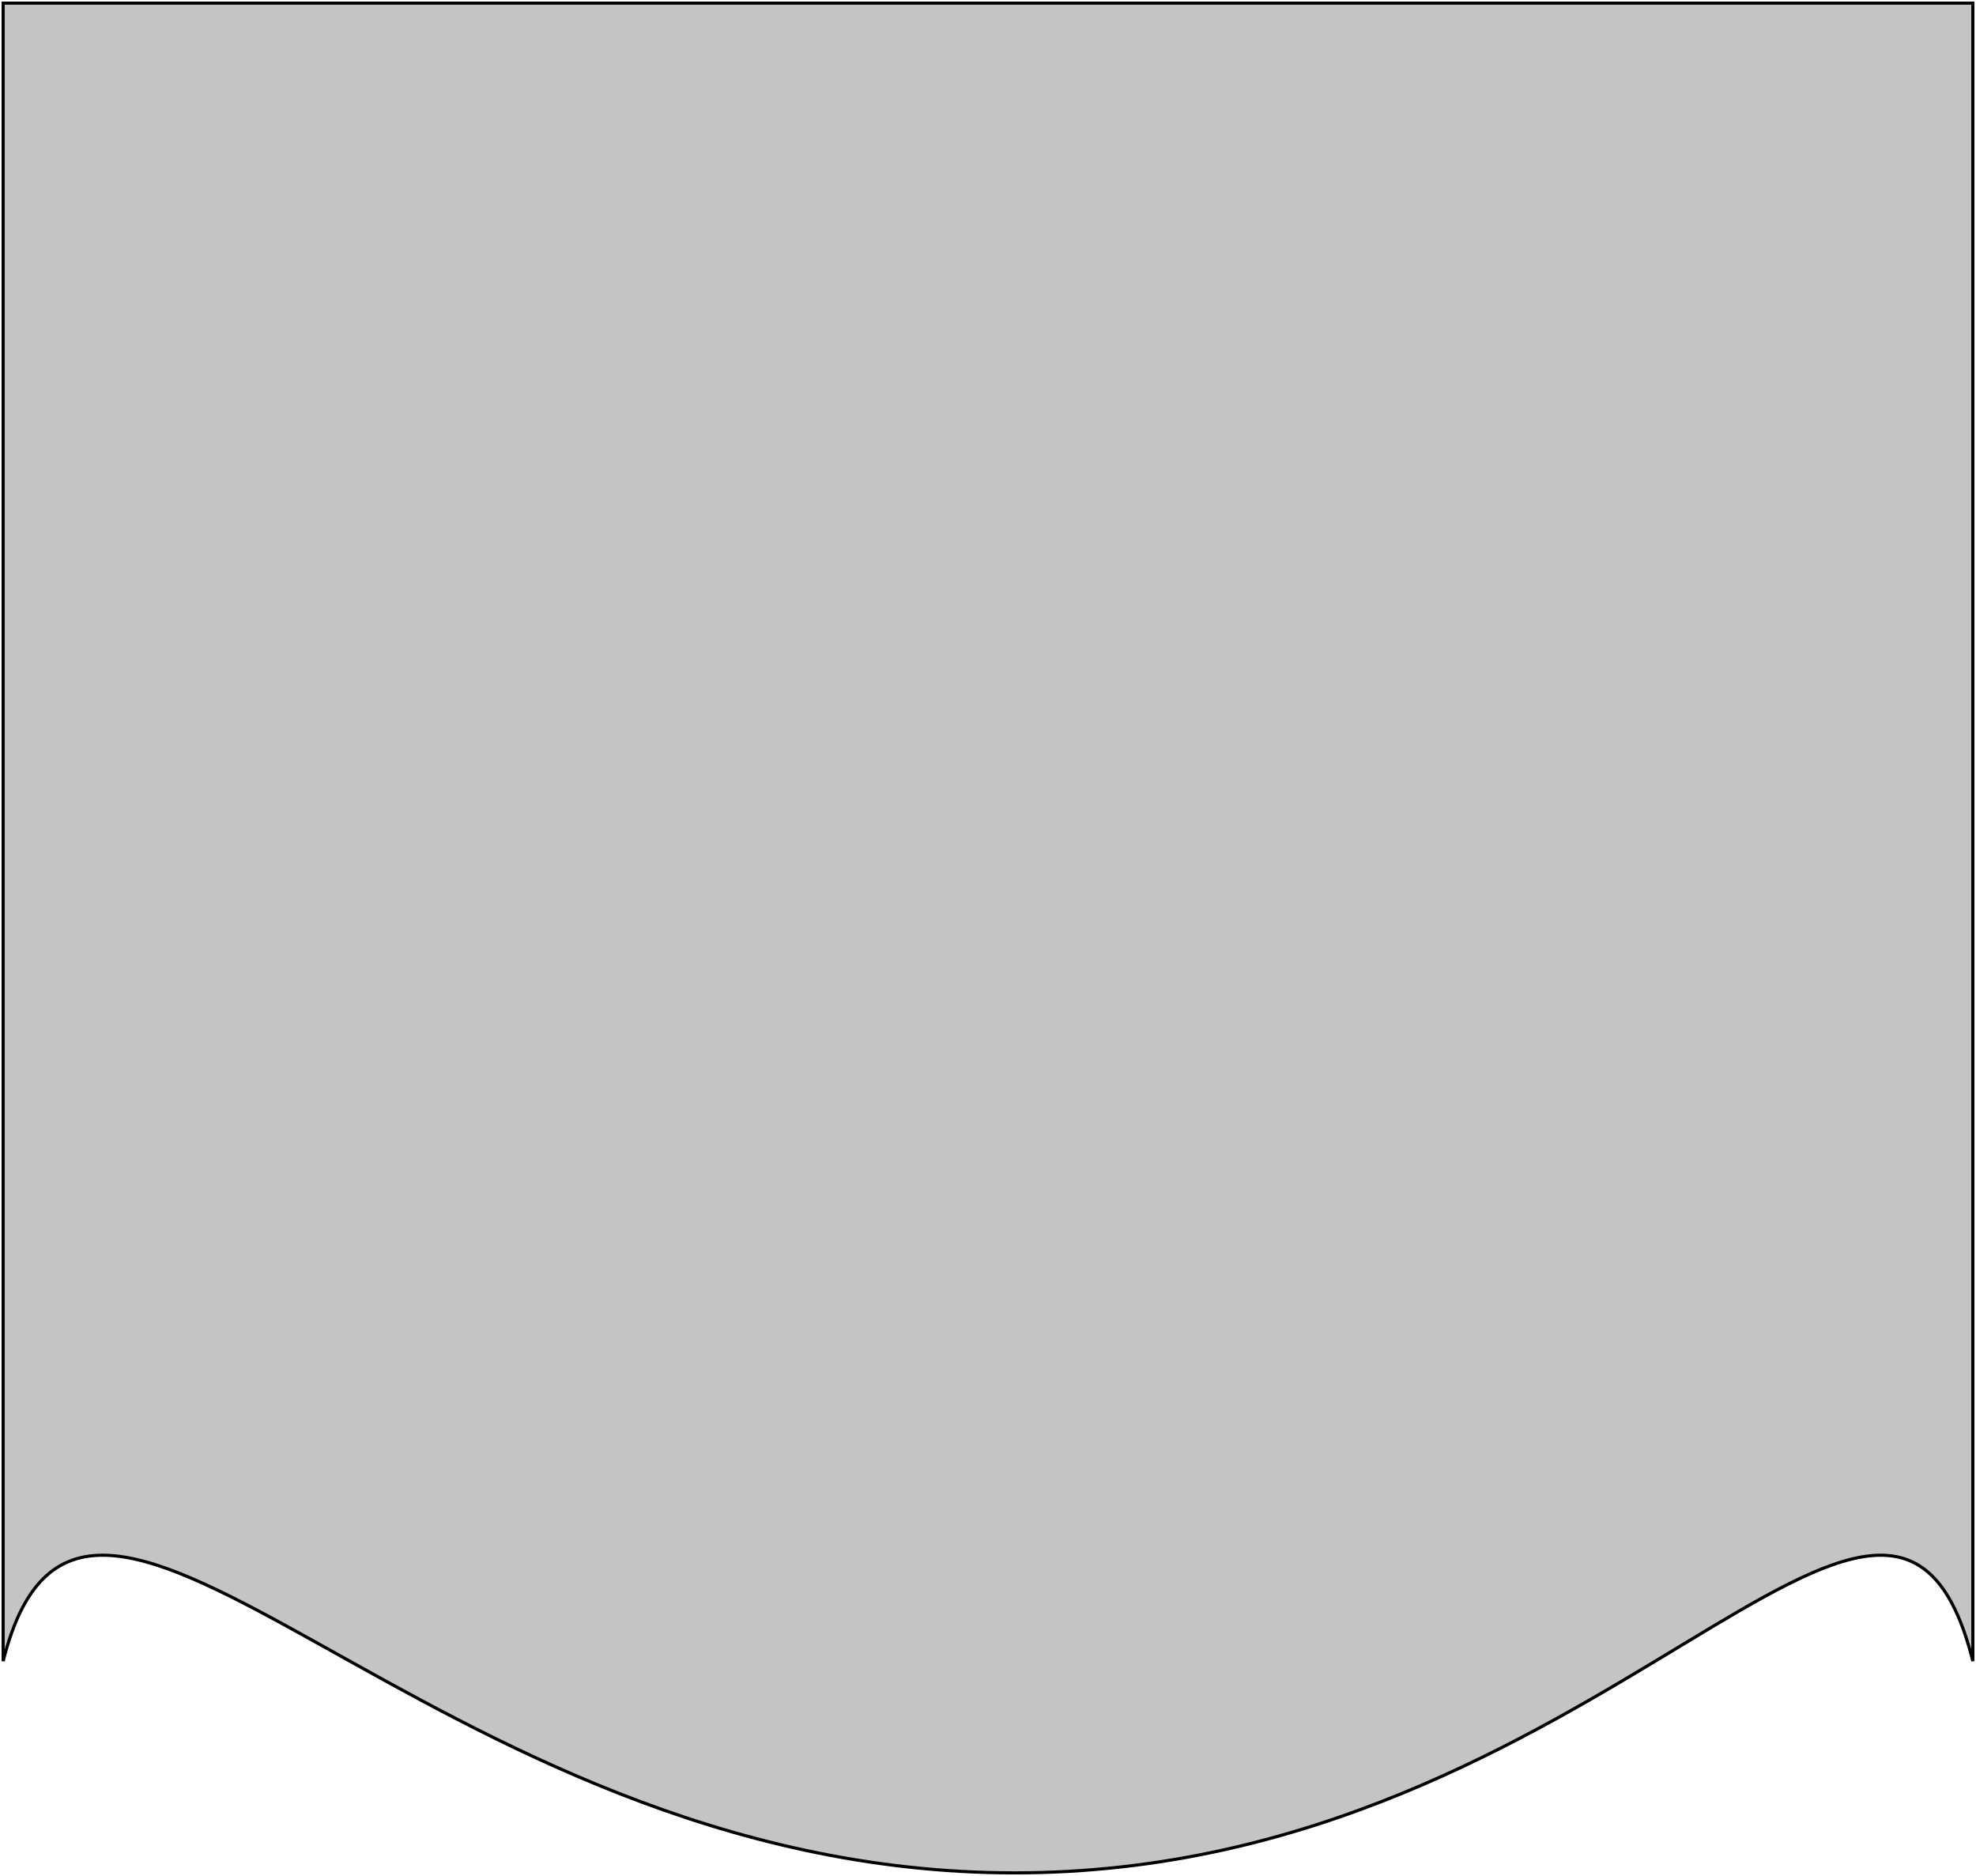 <svg width="630" height="598" viewBox="0 0 630 598" fill="none" xmlns="http://www.w3.org/2000/svg">
<path d="M1 1V529.5C27.333 424.833 135.5 597 323.5 597C511.5 597 602.667 424.833 629 529.5V1H1Z" fill="#C4C4C4" stroke="black"/>
</svg>
